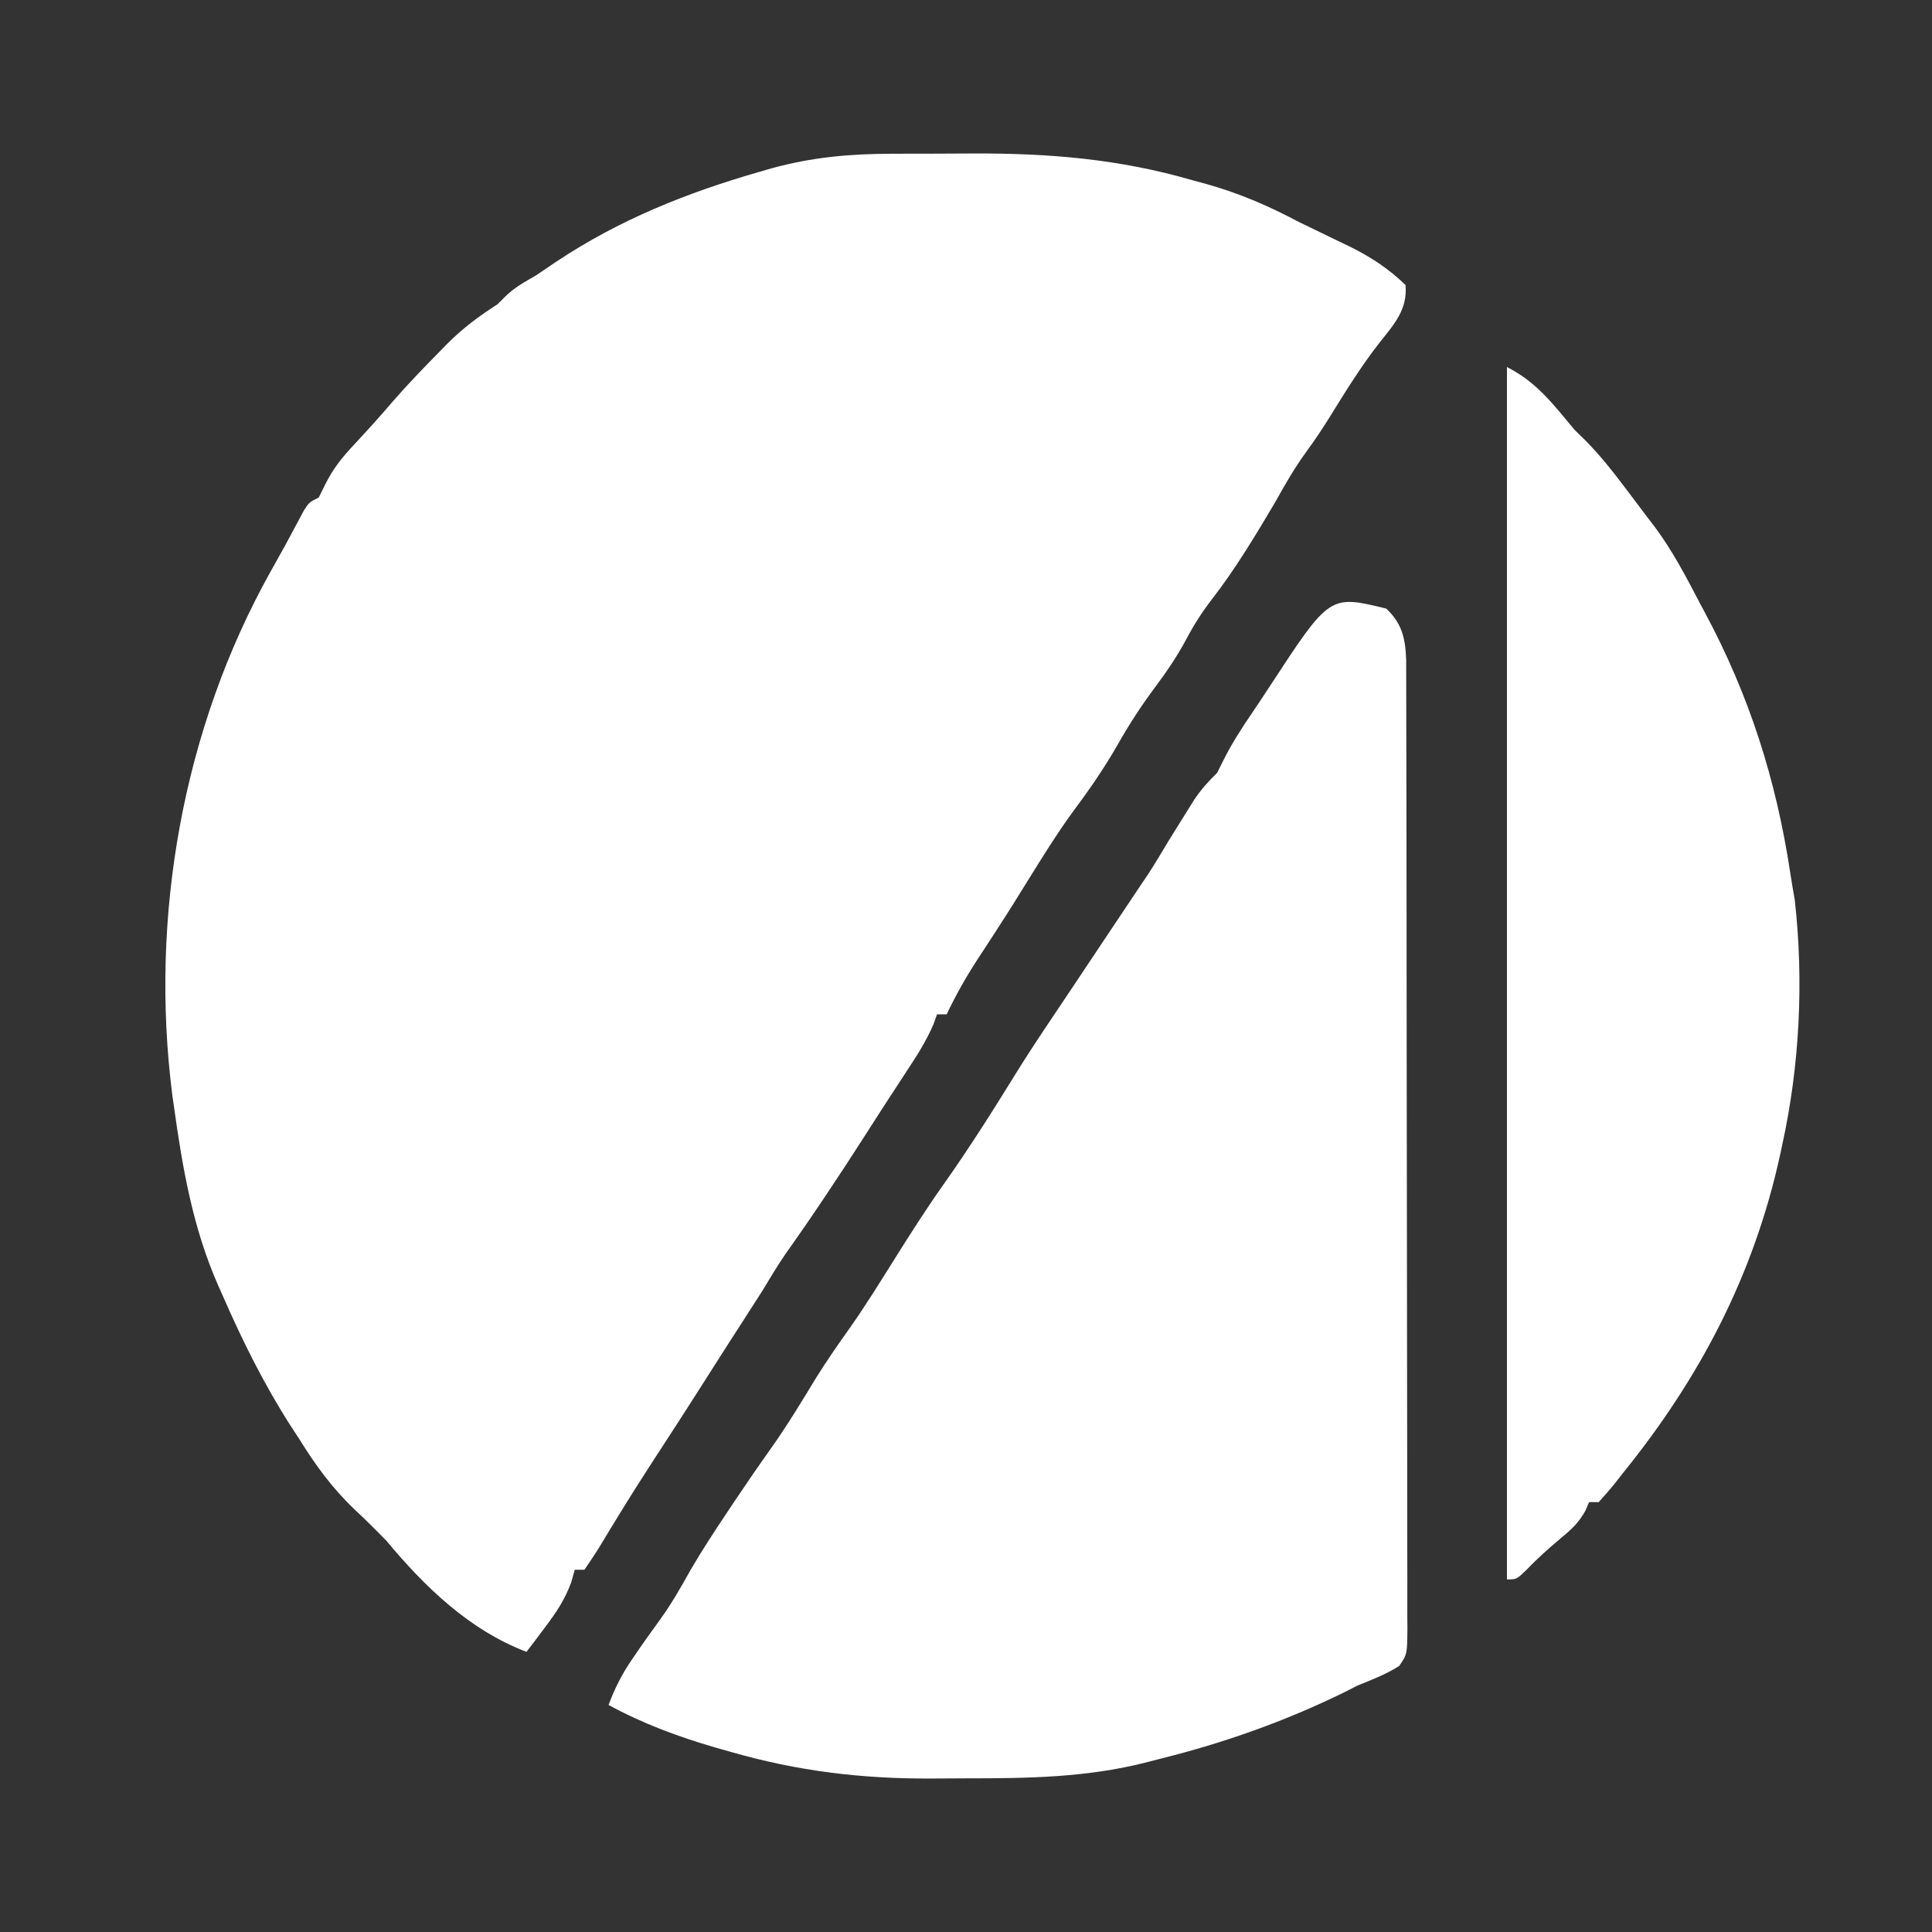 <?xml version="1.0" encoding="UTF-8"?>
<svg version="1.1" xmlns="http://www.w3.org/2000/svg" width="400" height="400" fill="#ffffff">
<rect width="100%" height="100%" fill="#333333" stroke="none"/>
<path d="M0 0 C0.905 -0.003 1.81 -0.007 2.743 -0.01 C4.652 -0.015 6.562 -0.017 8.471 -0.017 C11.339 -0.02 14.206 -0.038 17.074 -0.057 C32.672 -0.107 47.184 1.101 62.25 5.48 C63.286 5.763 64.323 6.046 65.391 6.338 C72.171 8.263 78.166 10.863 84.375 14.168 C85.794 14.862 87.215 15.55 88.641 16.23 C89.303 16.553 89.966 16.875 90.648 17.207 C91.979 17.854 93.312 18.494 94.648 19.129 C99.122 21.322 102.766 23.709 106.375 27.168 C106.824 32.224 104.048 35.271 101.055 39.031 C97.267 43.85 94.031 49.083 90.812 54.293 C89.234 56.848 87.584 59.306 85.812 61.73 C83.381 65.077 81.384 68.551 79.375 72.168 C75.29 79.059 71.164 85.957 66.25 92.293 C64.222 94.924 62.558 97.547 61 100.48 C59.092 104.051 56.923 107.237 54.5 110.48 C51.685 114.261 49.199 118.067 46.875 122.168 C44.017 127.202 40.811 131.803 37.355 136.441 C34.136 140.874 31.261 145.514 28.375 150.168 C27.584 151.439 26.792 152.71 26 153.98 C25.42 154.914 25.42 154.914 24.828 155.867 C23.623 157.775 22.402 159.671 21.172 161.562 C20.774 162.176 20.376 162.789 19.966 163.421 C19.175 164.639 18.381 165.855 17.584 167.07 C15.252 170.663 13.22 174.302 11.375 178.168 C10.715 178.168 10.055 178.168 9.375 178.168 C9.129 178.86 8.883 179.552 8.629 180.266 C7.181 183.618 5.318 186.571 3.312 189.605 C2.502 190.848 1.693 192.09 0.883 193.332 C0.468 193.965 0.053 194.599 -0.374 195.251 C-1.987 197.722 -3.578 200.207 -5.168 202.693 C-10.608 211.192 -16.165 219.583 -22.012 227.809 C-23.654 230.21 -25.137 232.669 -26.625 235.168 C-28.035 237.381 -29.451 239.589 -30.875 241.793 C-31.685 243.049 -32.495 244.306 -33.305 245.562 C-33.701 246.178 -34.098 246.794 -34.507 247.428 C-36.014 249.773 -37.507 252.126 -39 254.48 C-41.035 257.686 -43.085 260.882 -45.152 264.066 C-45.832 265.114 -45.832 265.114 -46.526 266.183 C-47.466 267.629 -48.406 269.075 -49.347 270.521 C-51.772 274.259 -54.159 278.015 -56.484 281.816 C-56.939 282.557 -57.394 283.298 -57.862 284.062 C-58.732 285.485 -59.595 286.912 -60.452 288.343 C-61.457 289.985 -62.534 291.582 -63.625 293.168 C-64.285 293.168 -64.945 293.168 -65.625 293.168 C-65.992 294.471 -65.992 294.471 -66.367 295.801 C-67.719 299.419 -69.426 301.97 -71.75 305.043 C-72.474 306.01 -73.199 306.977 -73.945 307.973 C-74.5 308.697 -75.054 309.422 -75.625 310.168 C-87.493 305.62 -96.629 296.763 -104.625 287.168 C-106.801 284.934 -109.006 282.746 -111.285 280.617 C-115.886 276.218 -119.27 271.56 -122.625 266.168 C-123.242 265.222 -123.86 264.276 -124.496 263.301 C-130.054 254.611 -134.506 245.611 -138.625 236.168 C-138.911 235.525 -139.198 234.882 -139.493 234.22 C-144.718 222.317 -146.841 209.991 -148.625 197.168 C-148.728 196.45 -148.831 195.732 -148.938 194.992 C-153.683 158.055 -146.801 119.073 -128.625 86.543 C-128.125 85.646 -127.625 84.749 -127.109 83.824 C-126.62 82.948 -126.13 82.071 -125.625 81.168 C-125.156 80.291 -124.687 79.415 -124.203 78.512 C-123.765 77.697 -123.327 76.882 -122.875 76.043 C-122.295 74.956 -122.295 74.956 -121.703 73.848 C-120.625 72.168 -120.625 72.168 -118.625 71.168 C-117.952 69.803 -117.952 69.803 -117.266 68.41 C-115.614 65.145 -113.867 62.951 -111.375 60.293 C-108.631 57.333 -105.922 54.371 -103.312 51.293 C-100.185 47.712 -96.901 44.302 -93.562 40.918 C-93.068 40.41 -92.573 39.903 -92.063 39.379 C-88.837 36.146 -85.494 33.635 -81.625 31.168 C-81.109 30.652 -80.594 30.137 -80.062 29.605 C-78.135 27.677 -75.982 26.551 -73.625 25.168 C-72.205 24.215 -70.789 23.256 -69.375 22.293 C-56.43 13.684 -42.458 8.082 -27.562 3.793 C-26.695 3.542 -25.827 3.292 -24.933 3.033 C-16.596 0.723 -8.616 0.011 0 0 Z " transform="translate(184.625,31.832)"/>
<path d="M0 0 C6.116 3.058 9.677 7.812 14 13 C14.773 13.755 15.547 14.511 16.344 15.289 C19.147 18.15 21.594 21.184 24 24.375 C24.439 24.953 24.877 25.531 25.329 26.126 C26.556 27.748 27.778 29.374 29 31 C29.51 31.665 30.021 32.33 30.547 33.016 C34.282 38.012 37.119 43.481 40 49 C40.308 49.574 40.617 50.147 40.935 50.738 C50.183 67.963 55.729 85.409 58.656 104.734 C58.939 106.596 59.257 108.454 59.586 110.309 C61.47 127.106 60.612 144.503 57 161 C56.85 161.7 56.7 162.4 56.546 163.122 C51.098 188.005 39.955 209.27 24 229 C23.269 229.934 23.269 229.934 22.523 230.887 C21.398 232.298 20.206 233.656 19 235 C18.34 235 17.68 235 17 235 C16.749 235.589 16.497 236.178 16.238 236.785 C14.845 239.276 13.379 240.623 11.188 242.438 C8.716 244.519 6.353 246.597 4.125 248.938 C2 251 2 251 0 251 C0 168.17 0 85.34 0 0 Z " transform="translate(312,76)"/>
<path d="M0 0 C3.287 3.081 3.97 6.176 4.131 10.64 C4.14 12.198 4.142 13.755 4.14 15.313 C4.143 16.171 4.146 17.029 4.149 17.913 C4.158 20.799 4.16 23.685 4.161 26.57 C4.166 28.635 4.171 30.699 4.176 32.764 C4.189 38.379 4.196 43.995 4.2 49.61 C4.203 53.116 4.207 56.621 4.212 60.126 C4.225 71.084 4.235 82.042 4.239 93 C4.243 105.667 4.261 118.333 4.29 131 C4.311 140.781 4.322 150.562 4.323 160.343 C4.324 166.19 4.33 172.036 4.348 177.883 C4.364 183.379 4.366 188.875 4.358 194.371 C4.357 196.392 4.361 198.413 4.371 200.434 C4.384 203.185 4.378 205.936 4.367 208.687 C4.38 209.896 4.38 209.896 4.392 211.13 C4.344 216.497 4.344 216.497 2.684 218.926 C-0.048 220.668 -3.004 221.781 -6 223 C-6.887 223.454 -7.774 223.907 -8.688 224.375 C-20.947 230.389 -33.761 234.912 -47 238.188 C-48.003 238.447 -49.006 238.707 -50.039 238.975 C-62.239 242.025 -74.22 242.186 -86.723 242.185 C-89.297 242.187 -91.87 242.206 -94.443 242.225 C-108.661 242.276 -121.852 240.682 -135.562 236.75 C-136.64 236.446 -137.718 236.141 -138.828 235.828 C-146.608 233.564 -153.859 230.876 -161 227 C-159.727 223.561 -158.256 220.649 -156.188 217.625 C-155.658 216.846 -155.128 216.068 -154.582 215.266 C-153.2 213.286 -151.795 211.327 -150.375 209.375 C-147.973 206.048 -145.993 202.587 -144 199 C-141.567 194.833 -138.932 190.821 -136.25 186.812 C-135.806 186.147 -135.362 185.481 -134.905 184.795 C-132.445 181.118 -129.943 177.478 -127.375 173.875 C-124.004 169.111 -121.002 164.149 -117.973 159.164 C-115.684 155.493 -113.224 151.979 -110.715 148.457 C-107.654 144.072 -104.842 139.529 -102 135 C-98.644 129.652 -95.278 124.339 -91.625 119.188 C-86.308 111.679 -81.39 103.892 -76.562 96.062 C-72.973 90.285 -69.133 84.665 -65.348 79.014 C-62.721 75.089 -60.104 71.157 -57.485 67.227 C-55.708 64.56 -53.93 61.895 -52.145 59.234 C-51.622 58.456 -51.1 57.677 -50.562 56.875 C-50.131 56.233 -49.699 55.591 -49.254 54.93 C-47.775 52.654 -46.392 50.33 -45 48 C-43.841 46.12 -42.675 44.245 -41.5 42.375 C-40.912 41.434 -40.324 40.493 -39.719 39.523 C-38.264 37.388 -36.834 35.787 -35 34 C-34.567 33.134 -34.134 32.267 -33.688 31.375 C-31.941 27.883 -29.931 24.784 -27.738 21.562 C-26.489 19.72 -25.259 17.864 -24.043 16 C-11.712 -2.862 -11.712 -2.862 0 0 Z " transform="translate(287,126)"/>
</svg>
